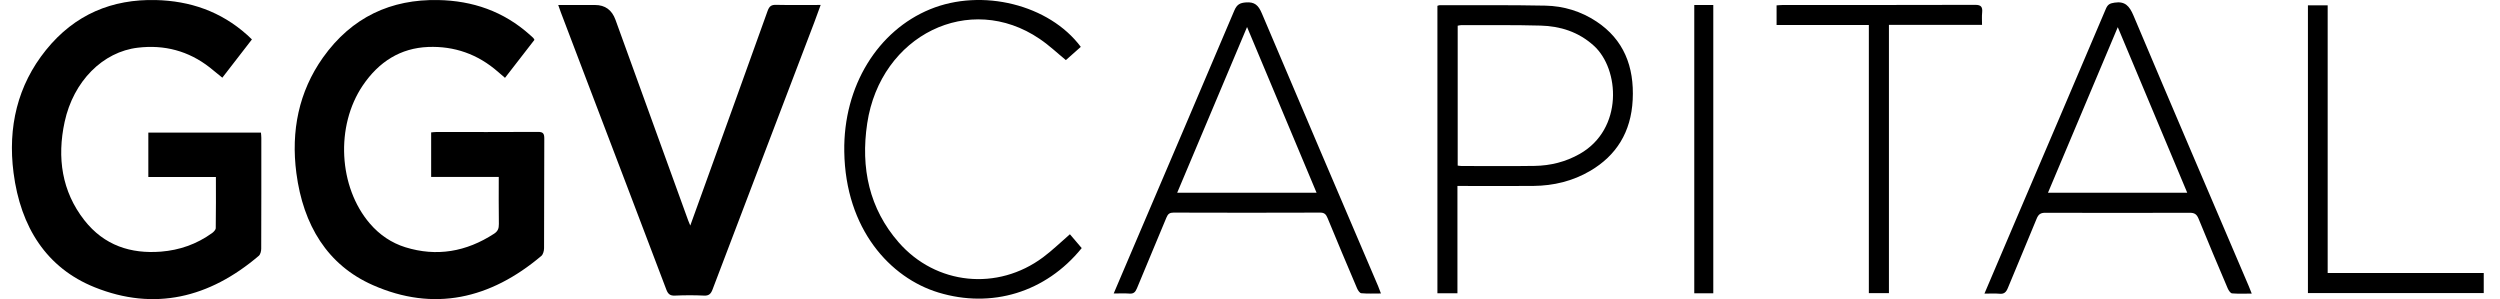 <svg width="117" height="14" viewBox="0 0 117 14" fill="none" xmlns="http://www.w3.org/2000/svg">
<g clip-path="url(#clip0_3_1603)">
<path d="M10.104 8.283H6.942V6.205H12.212C12.219 6.282 12.23 6.366 12.23 6.45C12.23 8.179 12.232 9.909 12.225 11.638C12.225 11.752 12.187 11.907 12.111 11.972C9.796 13.945 7.22 14.565 4.43 13.444C2.179 12.54 0.963 10.633 0.634 8.088C0.358 5.949 0.821 3.994 2.147 2.347C3.502 0.664 5.254 -0.045 7.291 0.002C8.883 0.042 10.327 0.526 11.568 1.635C11.637 1.697 11.703 1.761 11.79 1.845C11.322 2.45 10.868 3.036 10.405 3.636C10.202 3.471 10.017 3.315 9.825 3.164C8.817 2.374 7.681 2.087 6.458 2.231C4.811 2.421 3.436 3.802 3.025 5.704C2.662 7.381 2.895 8.96 3.944 10.302C4.877 11.495 6.13 11.887 7.537 11.776C8.4 11.707 9.2 11.43 9.924 10.909C9.999 10.855 10.097 10.754 10.097 10.675C10.111 9.886 10.104 9.098 10.104 8.283Z" fill="black"/>
<path d="M25.01 1.867C24.556 2.452 24.107 3.035 23.634 3.643C23.523 3.547 23.418 3.46 23.315 3.369C22.359 2.529 21.257 2.151 20.037 2.198C18.745 2.25 17.733 2.885 16.977 4.001C15.693 5.901 15.841 8.752 17.311 10.464C17.767 10.995 18.326 11.37 18.969 11.571C20.436 12.025 21.818 11.786 23.123 10.938C23.294 10.827 23.351 10.696 23.347 10.484C23.335 9.762 23.342 9.043 23.342 8.282H20.178V6.197C20.262 6.19 20.342 6.178 20.42 6.178C22.008 6.178 23.596 6.183 25.183 6.173C25.411 6.173 25.475 6.244 25.473 6.489C25.464 8.198 25.471 9.908 25.462 11.617C25.462 11.739 25.416 11.907 25.336 11.976C22.943 13.997 20.299 14.599 17.452 13.344C15.323 12.406 14.19 10.538 13.87 8.1C13.613 6.128 13.982 4.298 15.111 2.699C16.469 0.79 18.307 -0.04 20.509 0.002C22.11 0.034 23.564 0.52 24.811 1.642C24.862 1.686 24.91 1.731 24.957 1.775C24.971 1.788 24.978 1.807 25.012 1.864L25.01 1.867Z" fill="black"/>
<path d="M26.12 0.234H27.849C28.319 0.234 28.638 0.466 28.805 0.928C29.939 4.061 31.075 7.193 32.209 10.323C32.232 10.388 32.259 10.447 32.305 10.556C32.524 9.948 32.729 9.382 32.934 8.814C33.931 6.047 34.933 3.283 35.923 0.513C36.005 0.284 36.105 0.222 36.32 0.227C37.002 0.242 37.684 0.232 38.407 0.232C38.3 0.526 38.209 0.78 38.113 1.035C36.525 5.202 34.933 9.37 33.349 13.543C33.27 13.755 33.174 13.844 32.953 13.834C32.496 13.812 32.04 13.814 31.584 13.834C31.367 13.844 31.264 13.767 31.182 13.547C29.948 10.289 28.705 7.033 27.464 3.777C27.058 2.71 26.652 1.642 26.246 0.575C26.209 0.476 26.175 0.378 26.125 0.234H26.12Z" fill="black"/>
<path d="M52.12 13.737C52.453 12.959 52.761 12.235 53.069 11.511C54.636 7.84 56.208 4.169 57.766 0.493C57.887 0.207 58.033 0.133 58.314 0.113C58.715 0.083 58.893 0.241 59.057 0.632C60.86 4.893 62.682 9.142 64.498 13.396C64.54 13.493 64.574 13.592 64.628 13.735C64.3 13.735 64.001 13.75 63.707 13.723C63.634 13.715 63.547 13.582 63.508 13.488C63.043 12.396 62.58 11.299 62.128 10.2C62.055 10.022 61.973 9.95 61.786 9.95C59.498 9.958 57.207 9.958 54.919 9.95C54.75 9.95 54.661 10.005 54.591 10.177C54.135 11.287 53.662 12.386 53.208 13.495C53.133 13.676 53.046 13.755 52.861 13.74C52.636 13.723 52.408 13.735 52.122 13.735L52.12 13.737ZM61.615 9.019C60.529 6.43 59.457 3.873 58.362 1.264C57.26 3.88 56.181 6.435 55.093 9.019H61.615Z" fill="black"/>
<path d="M92.87 13.745C93.354 12.611 93.81 11.536 94.269 10.461C95.699 7.112 97.134 3.762 98.557 0.407C98.649 0.189 98.765 0.155 98.968 0.123C99.445 0.051 99.655 0.271 99.849 0.733C101.633 4.962 103.442 9.177 105.244 13.396C105.285 13.493 105.321 13.591 105.381 13.74C105.052 13.74 104.753 13.755 104.459 13.73C104.386 13.723 104.299 13.591 104.258 13.498C103.797 12.413 103.337 11.329 102.892 10.234C102.803 10.017 102.693 9.958 102.481 9.958C100.227 9.965 97.973 9.965 95.719 9.958C95.507 9.958 95.4 10.022 95.313 10.239C94.873 11.324 94.41 12.396 93.967 13.48C93.885 13.683 93.783 13.767 93.577 13.747C93.363 13.727 93.144 13.742 92.87 13.742V13.745ZM99.112 1.271C98.005 3.895 96.931 6.447 95.845 9.021H102.363C101.279 6.44 100.211 3.893 99.112 1.271Z" fill="black"/>
<path d="M67.269 0.272C67.321 0.257 67.346 0.244 67.371 0.244C69.023 0.247 70.672 0.23 72.324 0.264C73.172 0.281 73.987 0.524 74.719 1.01C75.983 1.848 76.49 3.108 76.41 4.674C76.334 6.186 75.641 7.278 74.43 7.992C73.604 8.478 72.707 8.691 71.772 8.701C70.704 8.713 69.636 8.703 68.571 8.703C68.464 8.703 68.354 8.703 68.208 8.703V13.726H67.271V0.272H67.269ZM68.22 1.203V7.75C68.293 7.757 68.348 7.769 68.4 7.769C69.541 7.769 70.681 7.782 71.822 7.764C72.559 7.752 73.268 7.579 73.93 7.204C75.983 6.04 75.798 3.229 74.591 2.139C73.871 1.487 73.017 1.223 72.107 1.198C70.868 1.163 69.627 1.181 68.386 1.176C68.334 1.176 68.281 1.193 68.22 1.203Z" fill="black"/>
<path d="M50.072 10.963C50.254 11.178 50.439 11.393 50.624 11.611C48.931 13.698 46.397 14.442 43.922 13.691C41.661 13.006 39.566 10.724 39.512 7.092C39.464 4.012 41.095 1.432 43.527 0.434C45.956 -0.564 49.105 0.214 50.581 2.193C50.348 2.401 50.111 2.611 49.883 2.813C49.513 2.512 49.107 2.124 48.653 1.818C45.379 -0.406 41.209 1.64 40.586 5.77C40.269 7.87 40.687 9.77 42.055 11.339C43.803 13.342 46.686 13.629 48.817 12.04C49.244 11.722 49.632 11.344 50.072 10.963Z" fill="black"/>
<path d="M92.757 1.165H88.402V13.718H87.462V1.17H83.144V0.251C83.244 0.246 83.34 0.234 83.436 0.234C86.438 0.234 89.438 0.236 92.44 0.227C92.711 0.227 92.793 0.318 92.764 0.595C92.746 0.77 92.759 0.948 92.759 1.163L92.757 1.165Z" fill="black"/>
<path d="M108.011 0.25H108.935V12.775H116.239V13.716H108.011V0.25Z" fill="black"/>
<path d="M80.182 13.726H79.292V0.234H80.182V13.726Z" fill="black"/>
</g>
<defs>
<clipPath id="clip0_3_1603">
<rect width="115.684" height="14" fill="white" transform="translate(0.558)"/>
</clipPath>
</defs>
</svg>
